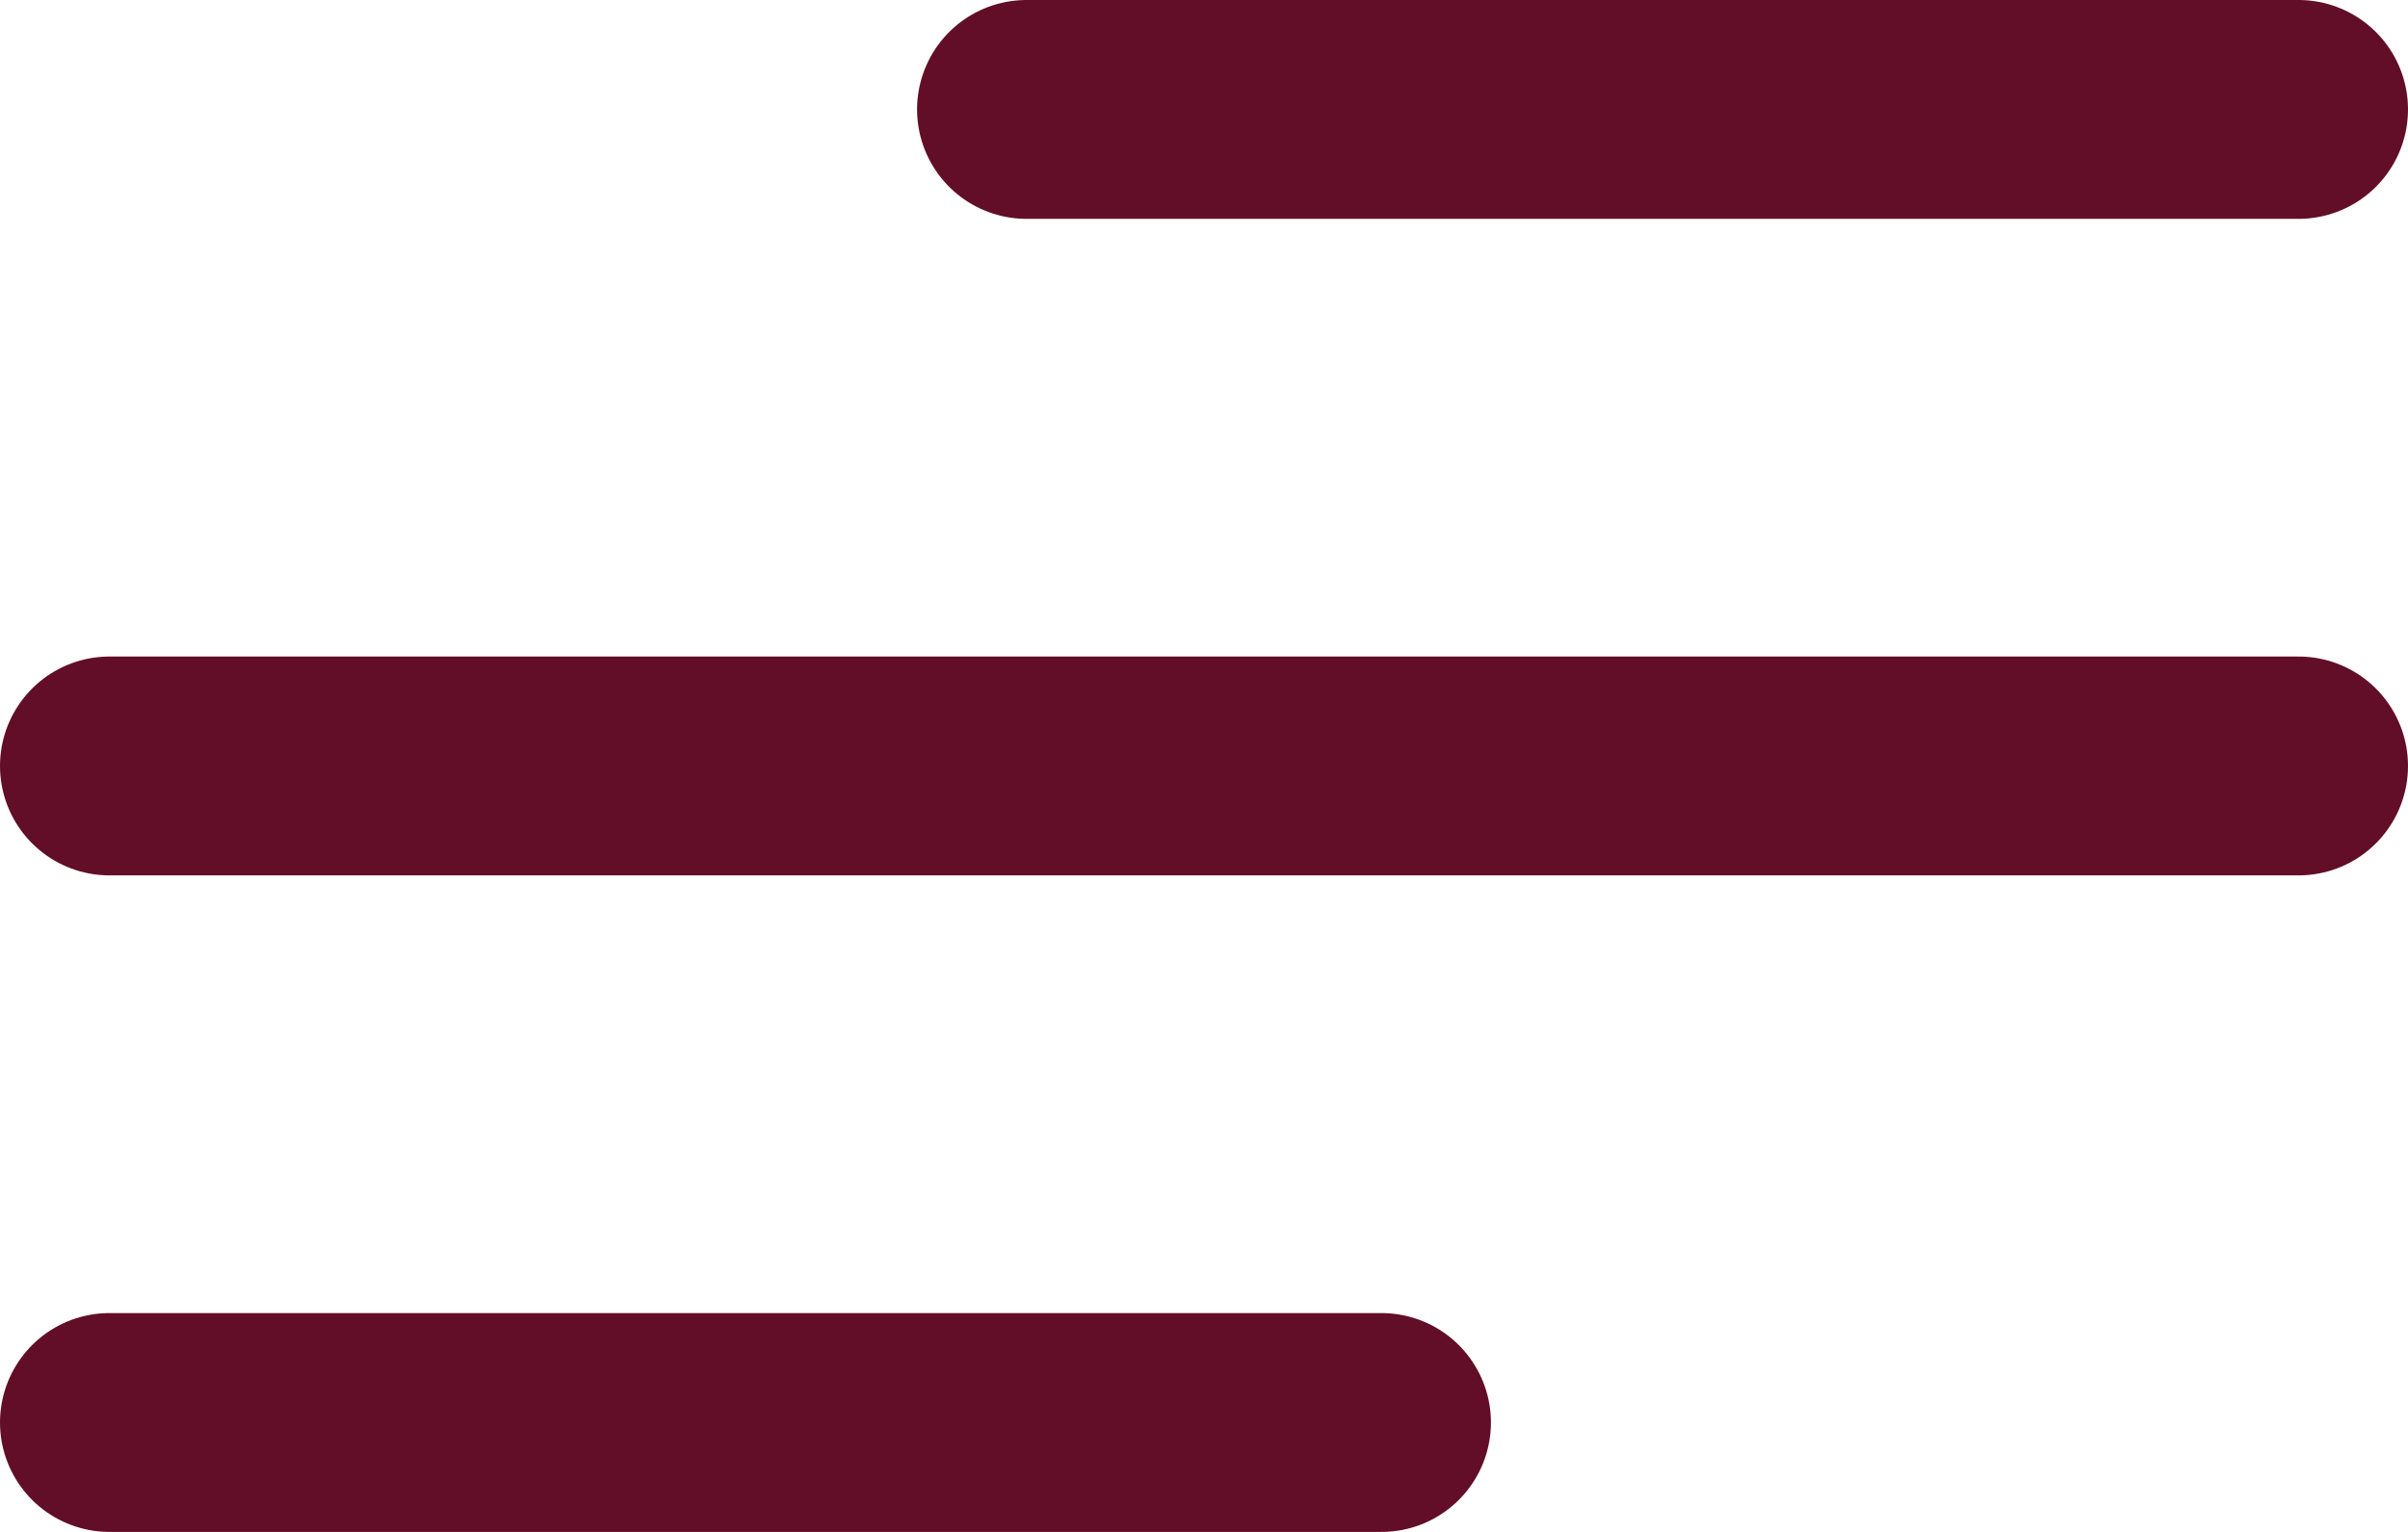 <svg width="44" height="28" viewBox="0 0 44 28" fill="none" xmlns="http://www.w3.org/2000/svg">
<path d="M18.757 2H42M2 14H42M2 26H25.243" stroke="#620E28" stroke-width="4" stroke-linecap="round" stroke-linejoin="round"/>
</svg>
